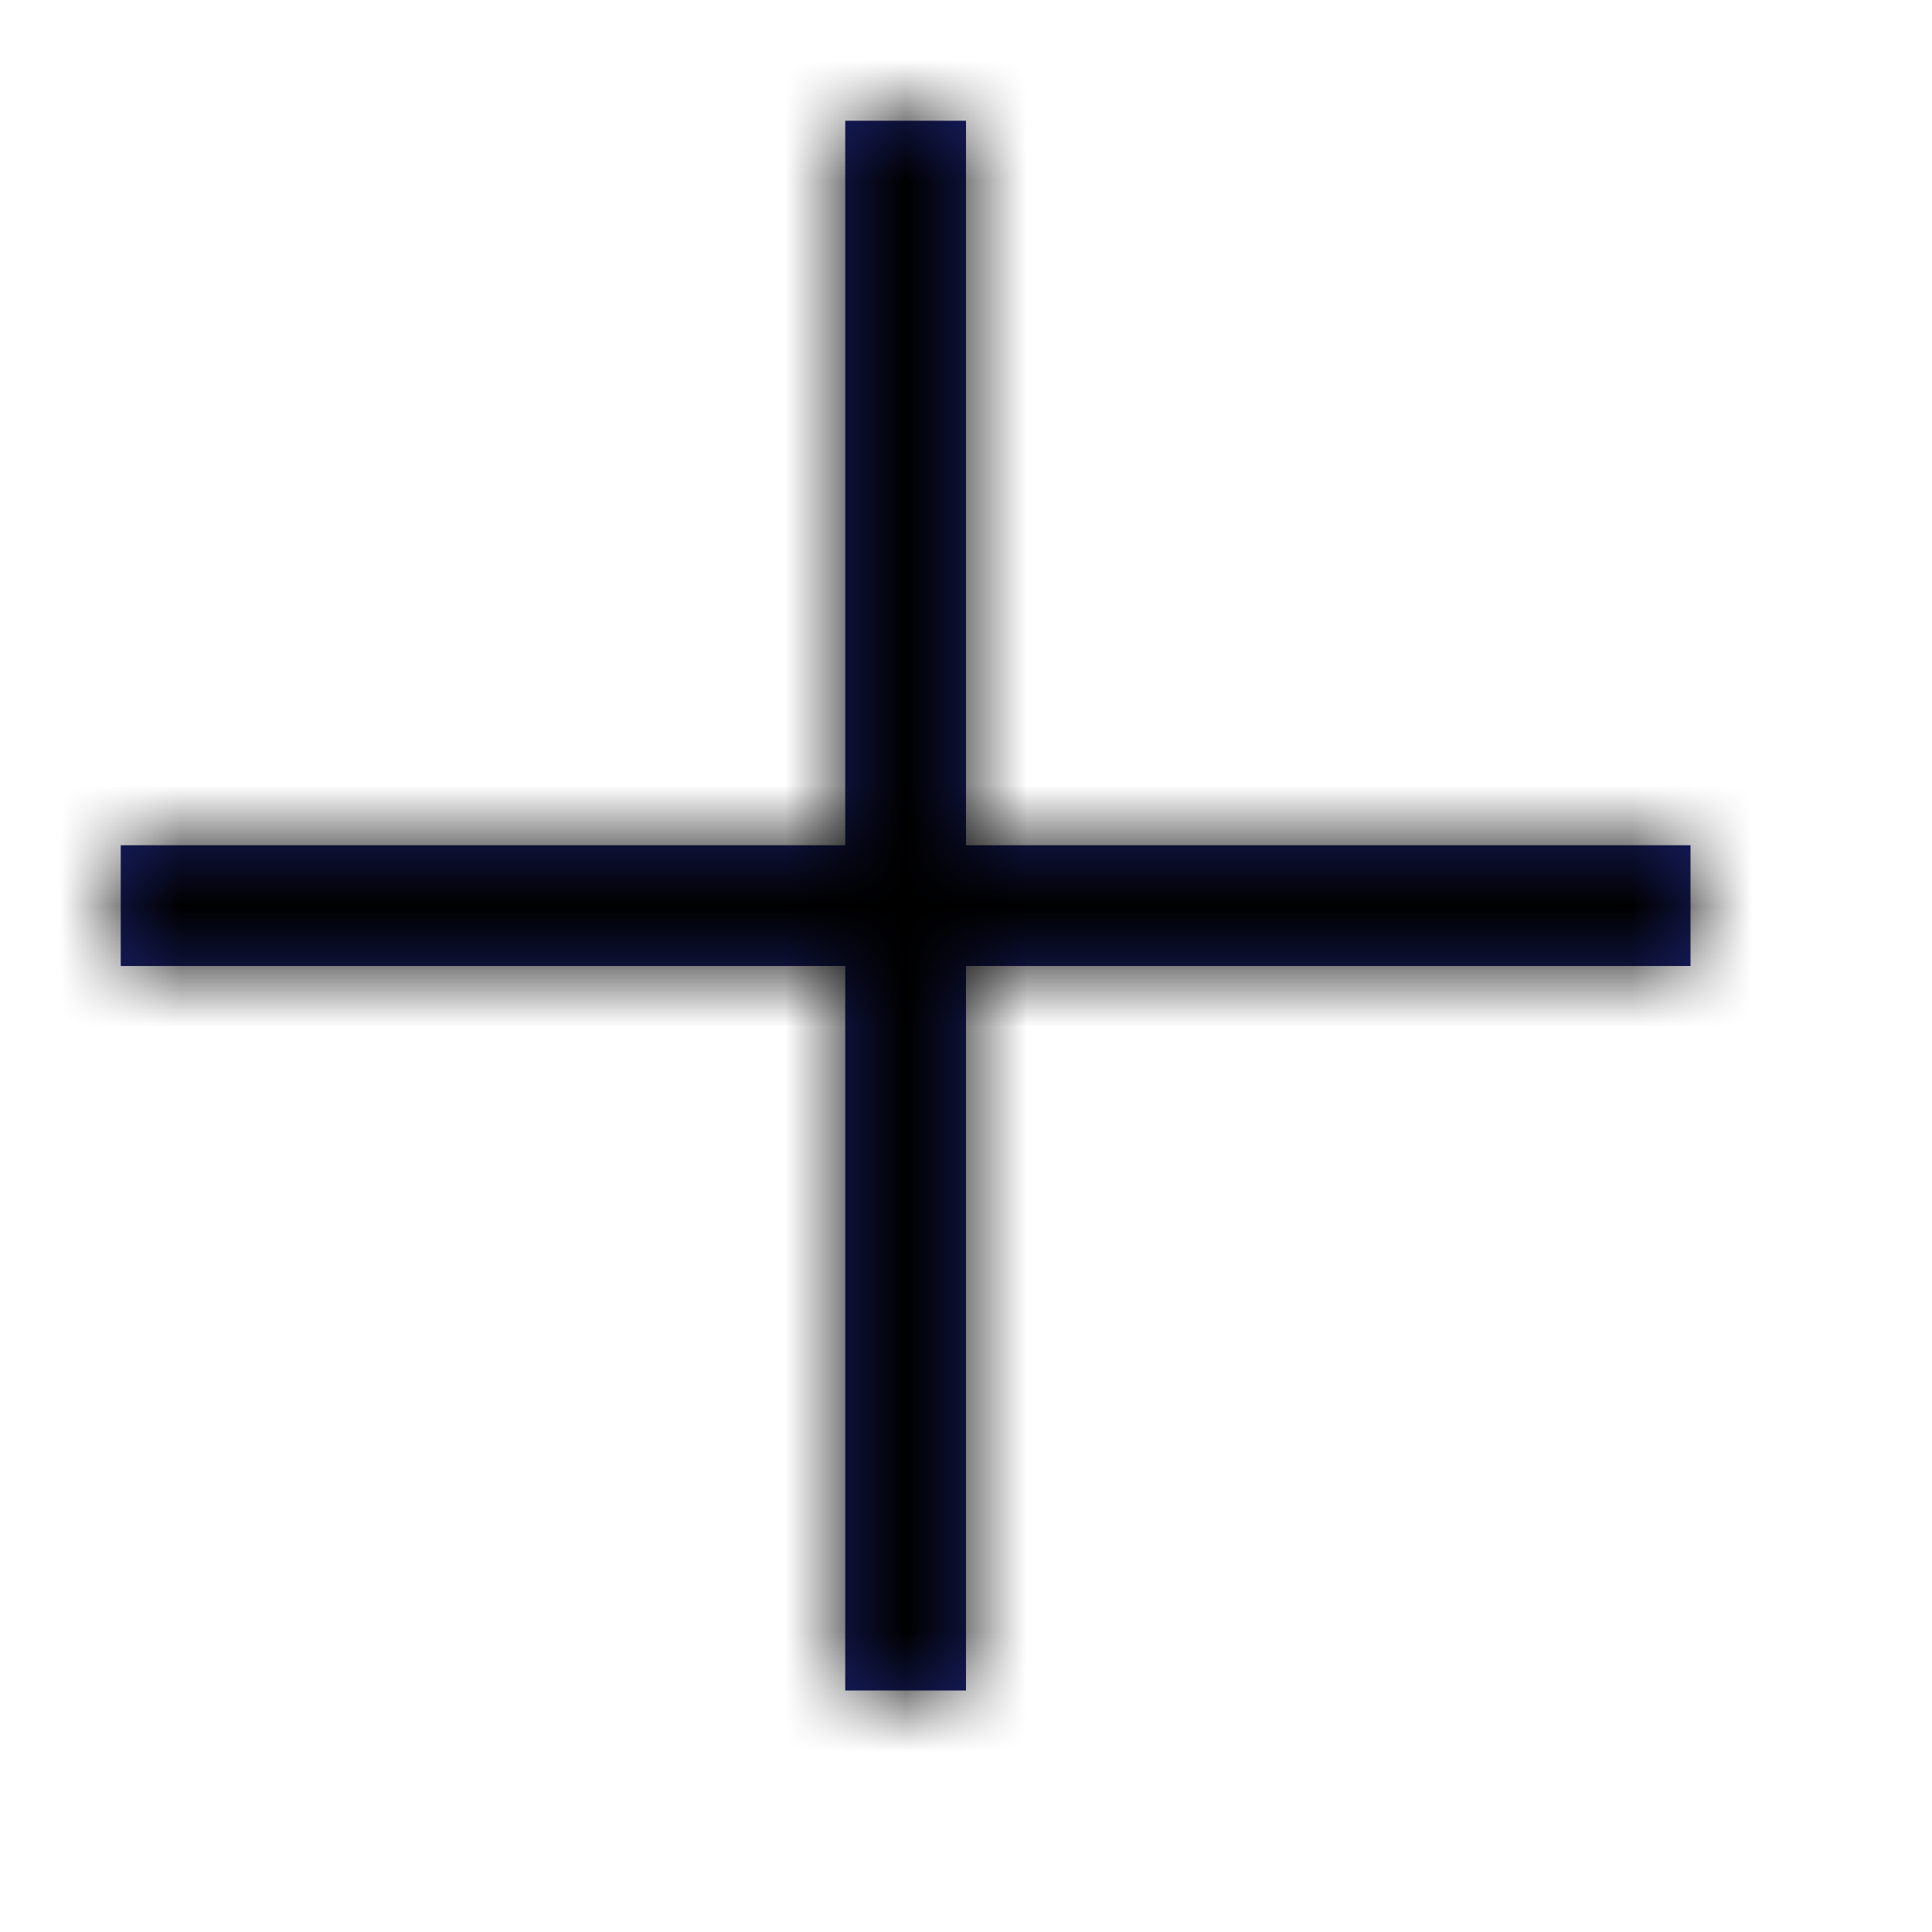 <svg width="16" height="16" viewBox="0 0 16 16" fill="none" xmlns="http://www.w3.org/2000/svg">
<mask id="path-1-inside-1" fill="white">
<path d="M14 7V8H8V14H7V8H1V7H7V1H8V7H14Z"/>
</mask>
<path d="M14 7V8H8V14H7V8H1V7H7V1H8V7H14Z" fill="#19216C"/>
<path d="M14 7H19V2H14V7ZM14 8V13H19V8H14ZM8 8V3H3V8H8ZM8 14V19H13V14H8ZM7 14H2V19H7V14ZM7 8H12V3H7V8ZM1 8H-4V13H1V8ZM1 7V2H-4V7H1ZM7 7V12H12V7H7ZM7 1V-4H2V1H7ZM8 1H13V-4H8V1ZM8 7H3V12H8V7ZM9 7V8H19V7H9ZM14 3H8V13H14V3ZM3 8V14H13V8H3ZM8 9H7V19H8V9ZM12 14V8H2V14H12ZM7 3H1V13H7V3ZM6 8V7H-4V8H6ZM1 12H7V2H1V12ZM12 7V1H2V7H12ZM7 6H8V-4H7V6ZM3 1V7H13V1H3ZM8 12H14V2H8V12Z" fill="black" mask="url(#path-1-inside-1)"/>
</svg>
